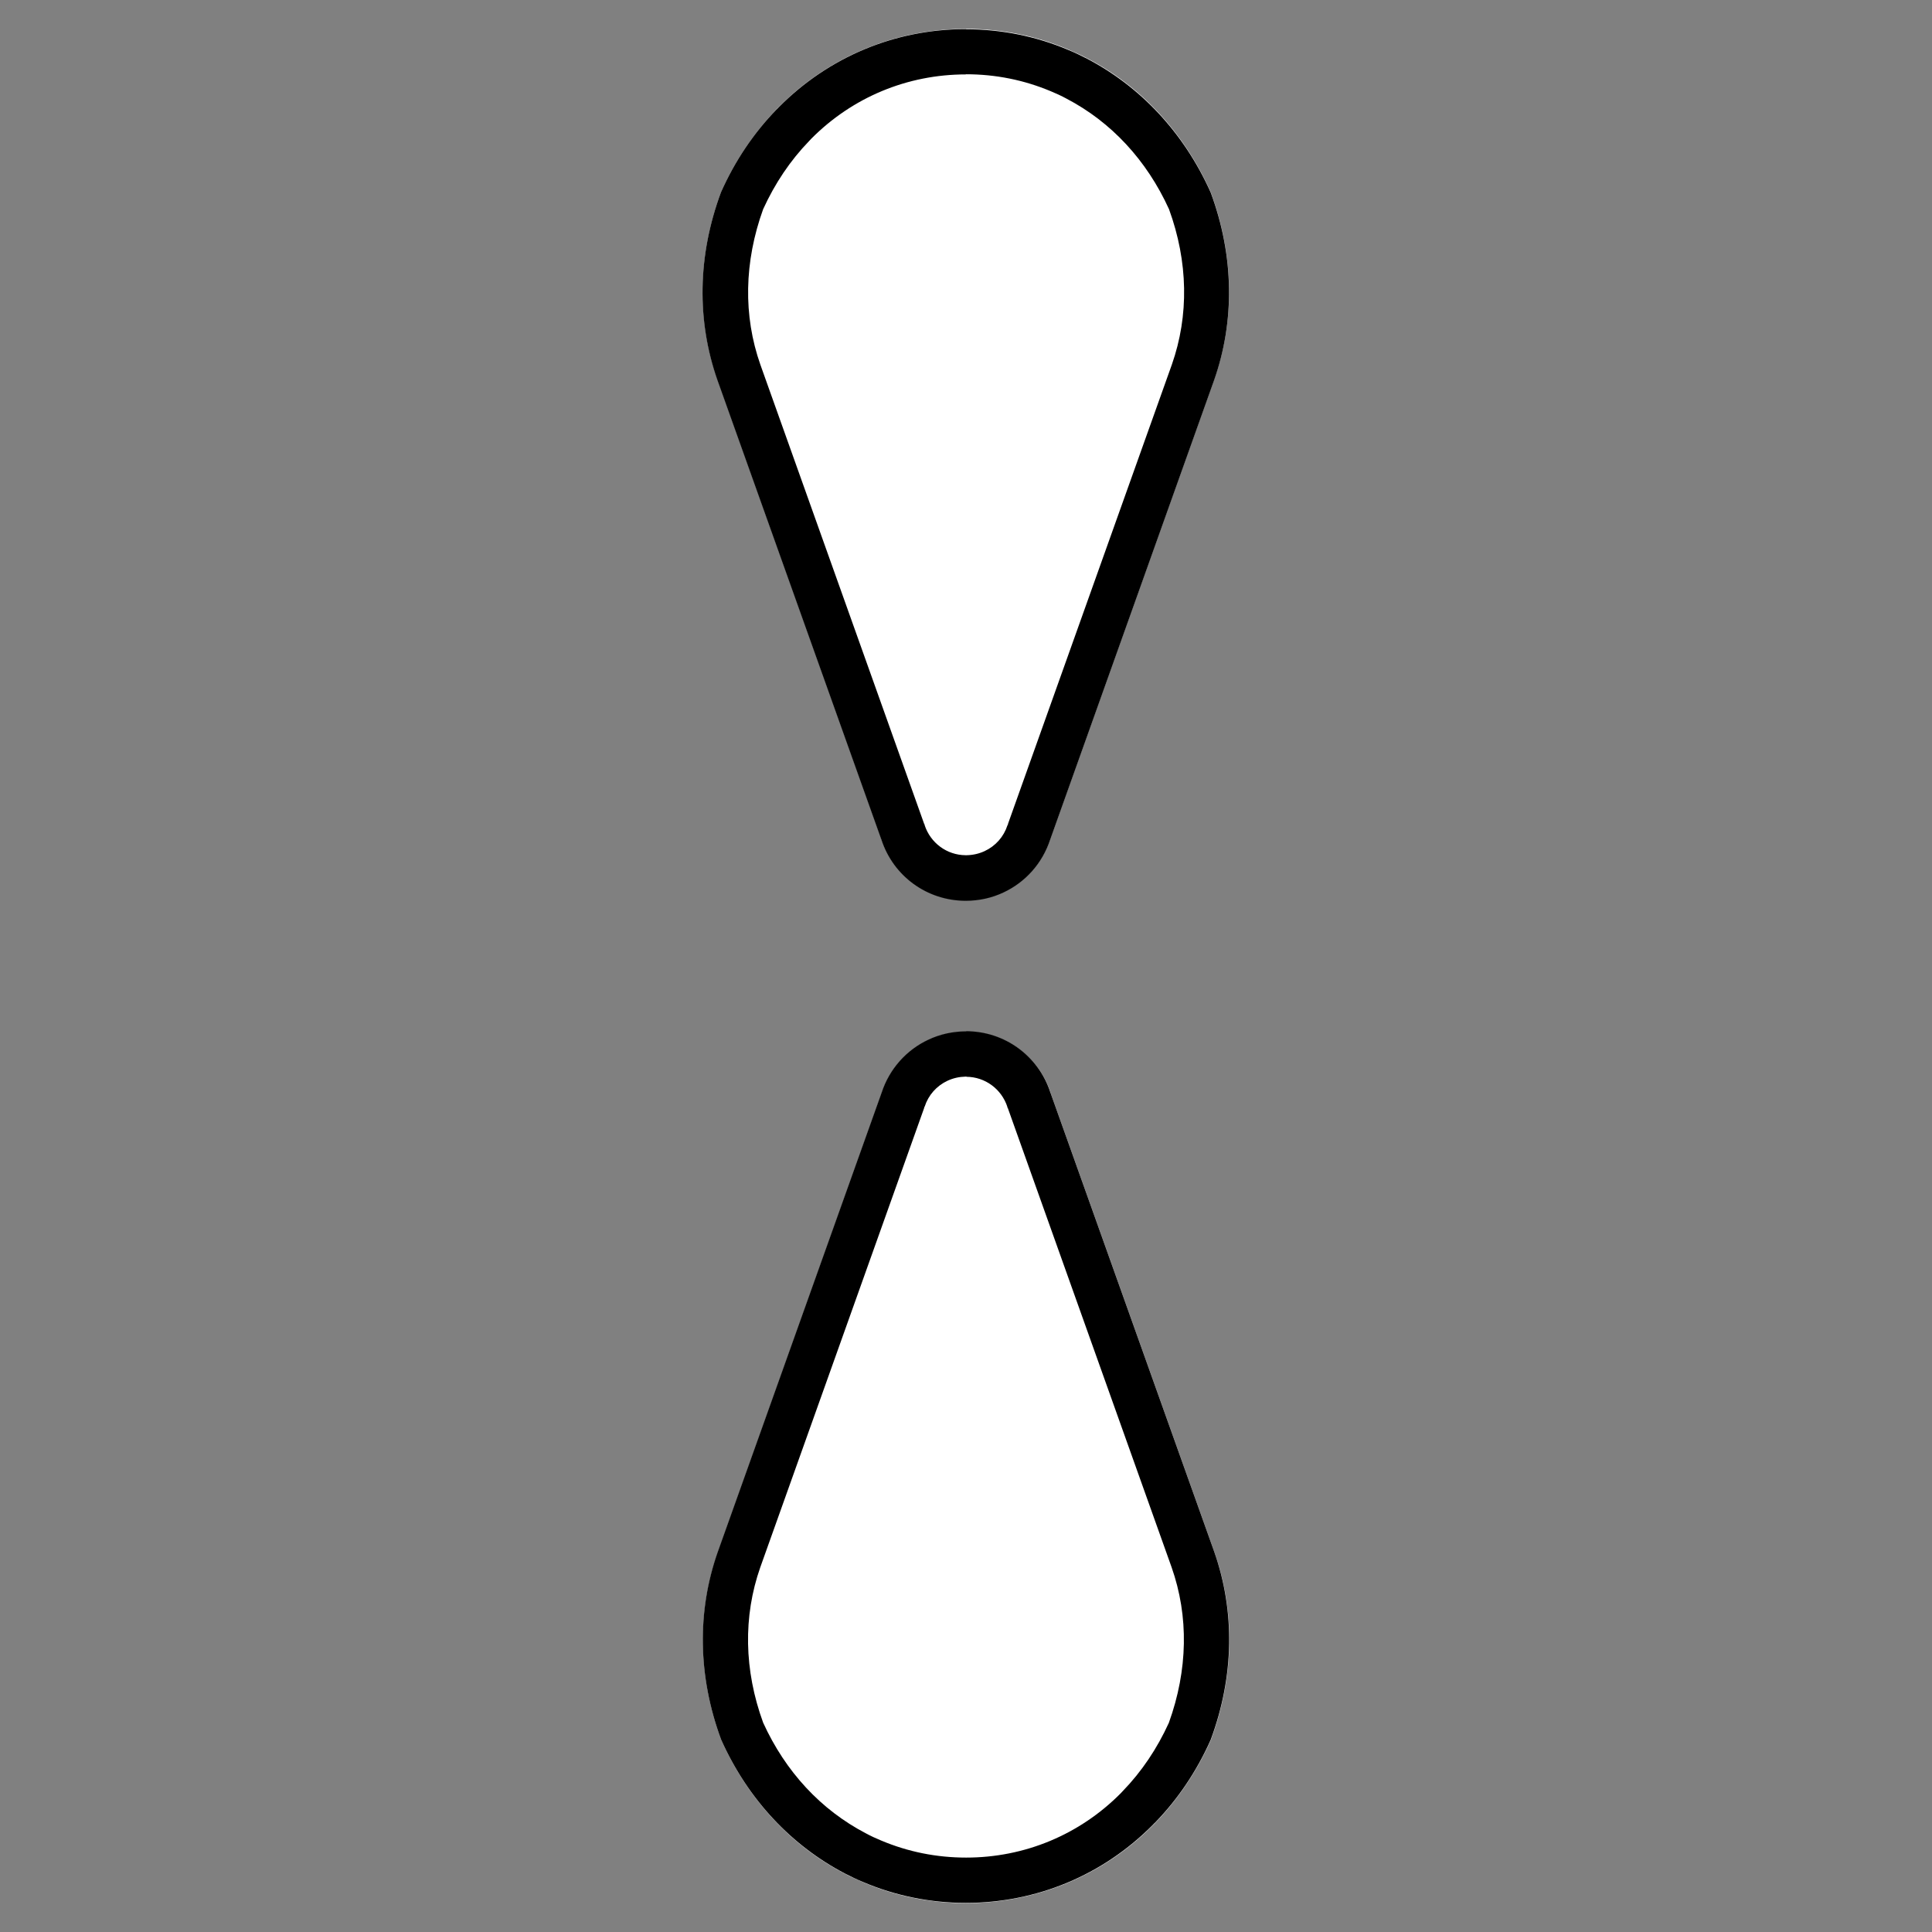 <?xml version="1.0" encoding="UTF-8"?>
<svg id="Layer_1" data-name="Layer 1" xmlns="http://www.w3.org/2000/svg" viewBox="0 0 128 128">
  <rect x="0" y="0" width="128" height="128" fill="#808080" stroke="none"/>
  <defs>
    <style>
      .cls-1, .cls-2 {
        stroke-width: 0px;
      }

      .cls-2 {
        fill: #fff;
      }
    </style>
  </defs>
  <g>
    <path class="cls-2" d="m58.4,55.6l-10.86-30.44c-1.38-3.9-1.33-8.22.24-12.45.94-2.1,2.19-3.93,3.66-5.46.06-.06.12-.13.19-.19,3.3-3.32,7.69-5.14,12.37-5.15,2.37,0,4.67.47,6.78,1.37.42.18.84.37,1.24.58,3.49,1.81,6.39,4.84,8.19,8.86,1.56,4.21,1.61,8.54.23,12.43l-10.86,30.44c-.52,1.59-1.66,2.84-3.1,3.51-.76.36-1.61.55-2.49.55,0,0,0,0,0,0-2.56,0-4.81-1.63-5.6-4.06Z"/>
    <path class="cls-1" d="m64,4.92c1.96,0,3.85.38,5.63,1.13.34.14.69.3,1.02.48,2.97,1.55,5.32,4.08,6.8,7.33,1.27,3.48,1.33,7.04.19,10.29l-10.86,30.44v.04s-.03.04-.03.04c-.25.77-.79,1.38-1.52,1.72-.37.17-.76.26-1.18.27h-.08c-1.24-.01-2.32-.81-2.71-1.99v-.04s-.03-.04-.03-.04l-10.85-30.42c-1.15-3.26-1.08-6.82.18-10.31.78-1.71,1.8-3.23,3.05-4.52l.14-.15c2.73-2.75,6.37-4.26,10.24-4.26m0-3c-4.68,0-9.07,1.83-12.37,5.15-.06.06-.12.13-.19.19-1.47,1.52-2.72,3.35-3.66,5.46-1.57,4.23-1.61,8.54-.24,12.45l10.86,30.44c.79,2.43,3.03,4.06,5.59,4.06h.01c.88,0,1.73-.19,2.49-.55,1.44-.67,2.58-1.92,3.1-3.51l10.86-30.44c1.37-3.89,1.33-8.22-.23-12.43-1.8-4.02-4.71-7.04-8.19-8.86-.41-.21-.82-.41-1.24-.58-2.12-.9-4.42-1.37-6.78-1.37h0Z"/>
  </g>
  <g>
    <path class="cls-2" d="m69.6,72.4l10.86,30.44c1.38,3.9,1.33,8.22-.24,12.45-.94,2.1-2.19,3.93-3.66,5.46-.06.06-.12.13-.19.19-3.3,3.32-7.69,5.14-12.37,5.15-2.37,0-4.67-.47-6.78-1.37-.42-.18-.84-.37-1.24-.58-3.49-1.81-6.39-4.84-8.19-8.86-1.56-4.21-1.61-8.54-.23-12.43l10.86-30.44c.52-1.59,1.66-2.84,3.1-3.51.76-.36,1.61-.55,2.49-.55,0,0,0,0,0,0,2.56,0,4.81,1.63,5.6,4.06Z"/>
    <path class="cls-1" d="m64.03,71.34c1.24.01,2.32.81,2.71,1.99v.04s.03.04.03.04l10.85,30.42c1.15,3.26,1.08,6.82-.18,10.31-.78,1.71-1.8,3.23-3.05,4.52l-.14.15c-2.73,2.75-6.37,4.26-10.24,4.26-1.96,0-3.85-.38-5.63-1.13-.34-.14-.69-.3-1.02-.48-2.97-1.55-5.32-4.08-6.8-7.33-1.27-3.48-1.33-7.04-.19-10.29l10.86-30.44v-.04s.03-.04.03-.04c.25-.77.79-1.38,1.52-1.72.37-.17.76-.26,1.18-.27h.08m-.03-3h-.01c-.88,0-1.73.19-2.49.55-1.44.67-2.58,1.92-3.1,3.51l-10.86,30.44c-1.37,3.89-1.33,8.22.23,12.43,1.8,4.02,4.71,7.04,8.19,8.86.41.21.82.41,1.24.58,2.12.9,4.42,1.37,6.78,1.37,4.68,0,9.07-1.83,12.37-5.15.06-.06.12-.13.19-.19,1.47-1.52,2.72-3.35,3.66-5.46,1.57-4.23,1.61-8.54.24-12.45l-10.86-30.44c-.79-2.43-3.03-4.06-5.59-4.06h0Z"/>
  </g>
</svg>